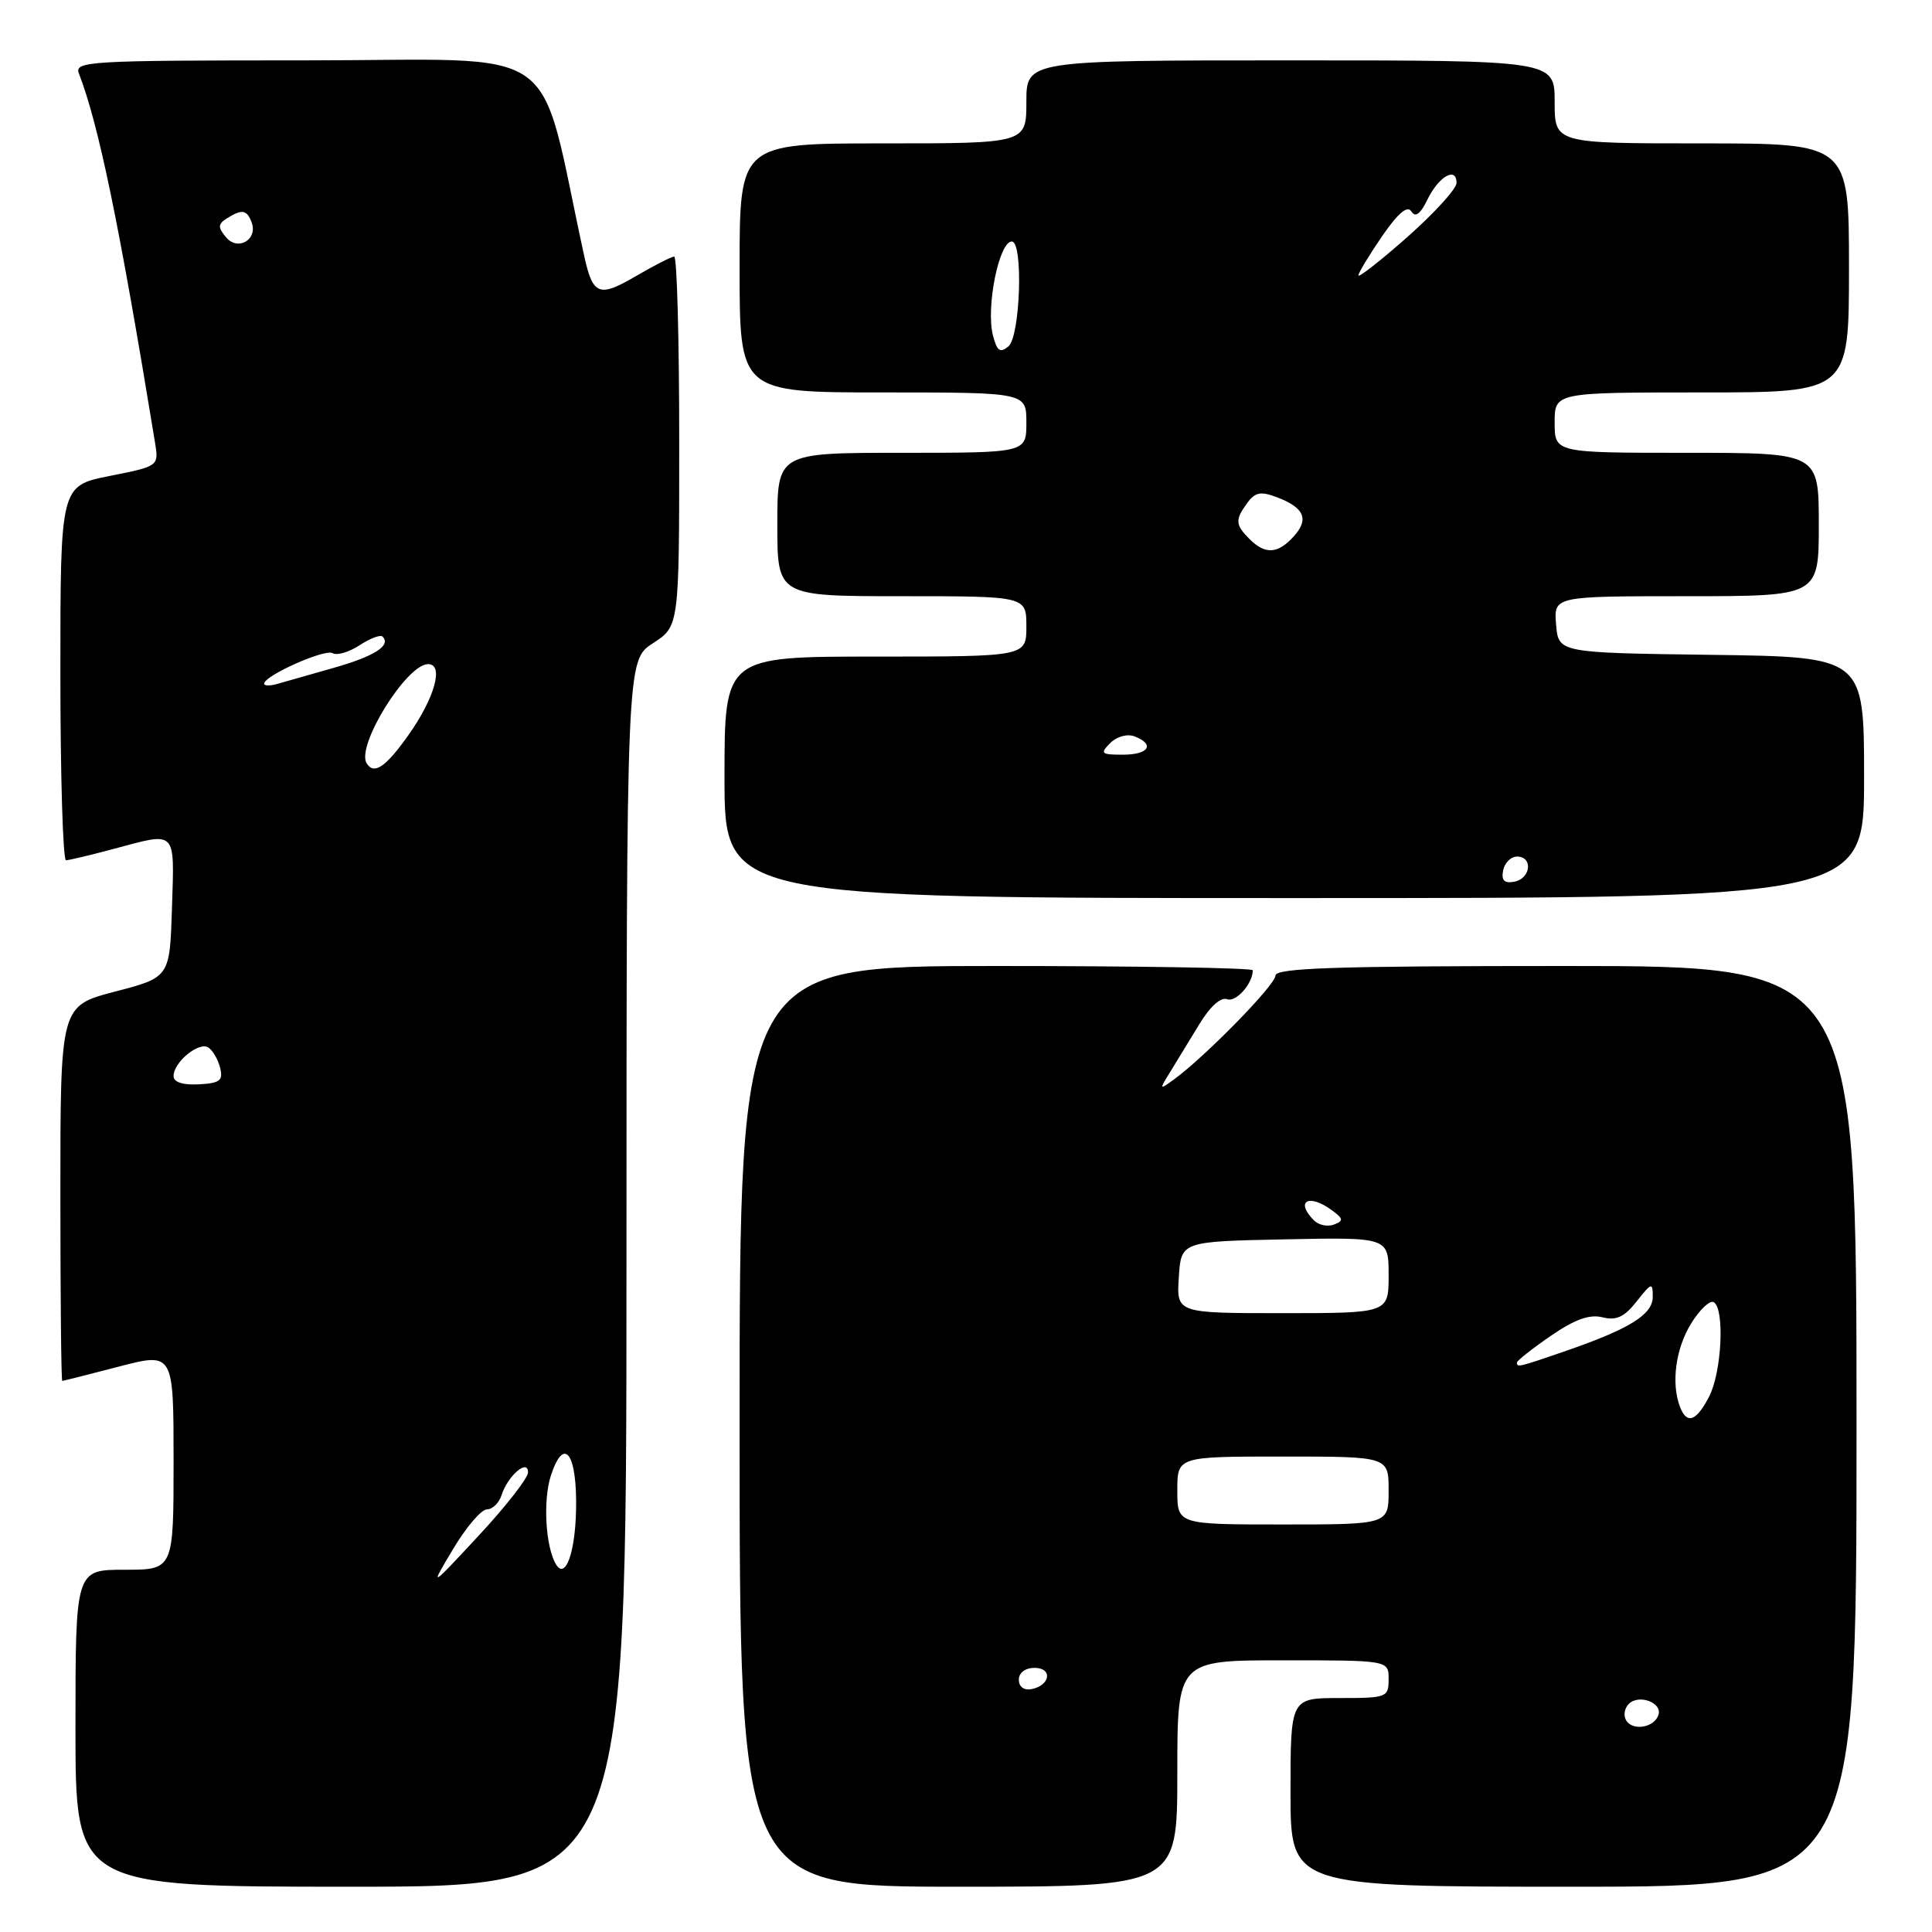 <?xml version="1.0" encoding="UTF-8" standalone="no"?>
<!DOCTYPE svg PUBLIC "-//W3C//DTD SVG 1.1//EN" "http://www.w3.org/Graphics/SVG/1.1/DTD/svg11.dtd" >
<svg xmlns="http://www.w3.org/2000/svg" xmlns:xlink="http://www.w3.org/1999/xlink" version="1.1" viewBox="0 0 256 256">
 <g >
 <path fill="currentColor"
d=" M 83.01 168.75 C 83.02 87.50 83.02 87.50 86.51 85.24 C 90.00 82.98 90.00 82.98 90.00 58.49 C 90.00 45.02 89.70 34.00 89.34 34.00 C 88.97 34.00 86.67 35.18 84.22 36.61 C 79.39 39.44 78.56 39.12 77.43 34.00 C 71.08 4.98 75.38 8.00 40.37 8.00 C 11.65 8.00 9.83 8.11 10.46 9.75 C 13.10 16.58 15.82 29.81 20.54 58.64 C 21.05 61.77 21.05 61.77 14.52 63.07 C 8.00 64.37 8.00 64.37 8.00 89.18 C 8.00 102.83 8.34 113.99 8.75 113.99 C 9.16 113.98 11.97 113.31 15.00 112.50 C 23.50 110.22 23.11 109.83 22.79 120.25 C 22.50 129.50 22.50 129.50 15.25 131.39 C 8.00 133.28 8.00 133.28 8.00 158.14 C 8.00 171.81 8.11 182.99 8.25 182.98 C 8.39 182.97 11.76 182.12 15.75 181.08 C 23.00 179.20 23.00 179.20 23.00 193.60 C 23.00 208.00 23.00 208.00 16.50 208.00 C 10.00 208.00 10.00 208.00 10.00 229.00 C 10.00 250.00 10.00 250.00 46.50 250.00 C 83.00 250.00 83.00 250.00 83.01 168.75 Z  M 156.00 235.00 C 156.00 220.00 156.00 220.00 170.00 220.00 C 184.00 220.00 184.00 220.00 184.00 222.50 C 184.00 224.91 183.77 225.00 177.50 225.00 C 171.00 225.00 171.00 225.00 171.00 237.50 C 171.00 250.00 171.00 250.00 208.50 250.00 C 246.00 250.00 246.00 250.00 246.00 189.00 C 246.00 128.00 246.00 128.00 207.50 128.00 C 176.87 128.00 169.00 128.26 169.00 129.28 C 169.00 130.51 159.67 140.04 155.52 143.06 C 153.60 144.45 153.58 144.42 155.08 142.00 C 155.93 140.62 157.66 137.78 158.93 135.69 C 160.34 133.37 161.77 132.08 162.60 132.40 C 163.77 132.85 166.00 130.33 166.00 128.57 C 166.00 128.25 150.70 128.00 132.00 128.00 C 98.00 128.00 98.00 128.00 98.00 189.00 C 98.00 250.00 98.00 250.00 127.00 250.00 C 156.00 250.00 156.00 250.00 156.00 235.00 Z  M 247.00 103.02 C 247.00 87.04 247.00 87.04 226.75 86.77 C 206.50 86.50 206.50 86.50 206.19 82.75 C 205.88 79.00 205.88 79.00 223.44 79.00 C 241.00 79.00 241.00 79.00 241.00 69.50 C 241.00 60.00 241.00 60.00 223.50 60.00 C 206.00 60.00 206.00 60.00 206.00 56.00 C 206.00 52.00 206.00 52.00 225.50 52.00 C 245.00 52.00 245.00 52.00 245.00 35.50 C 245.00 19.00 245.00 19.00 225.50 19.00 C 206.00 19.00 206.00 19.00 206.00 13.50 C 206.00 8.00 206.00 8.00 171.00 8.00 C 136.00 8.00 136.00 8.00 136.00 13.50 C 136.00 19.00 136.00 19.00 117.00 19.00 C 98.00 19.00 98.00 19.00 98.00 35.50 C 98.00 52.00 98.00 52.00 117.00 52.00 C 136.00 52.00 136.00 52.00 136.00 56.00 C 136.00 60.00 136.00 60.00 119.50 60.00 C 103.00 60.00 103.00 60.00 103.00 69.50 C 103.00 79.00 103.00 79.00 119.50 79.00 C 136.00 79.00 136.00 79.00 136.00 83.00 C 136.00 87.00 136.00 87.00 116.00 87.00 C 96.00 87.00 96.00 87.00 96.00 103.00 C 96.00 119.00 96.00 119.00 171.50 119.00 C 247.00 119.00 247.00 119.00 247.00 103.02 Z  M 60.04 205.25 C 61.76 202.36 63.78 200.00 64.52 200.00 C 65.26 200.00 66.14 199.14 66.47 198.09 C 67.29 195.52 70.02 193.20 69.96 195.13 C 69.94 195.88 66.99 199.65 63.41 203.50 C 56.90 210.50 56.90 210.50 60.04 205.25 Z  M 73.70 207.33 C 72.28 205.03 71.92 198.78 73.01 195.47 C 74.76 190.17 76.50 192.62 76.33 200.14 C 76.20 205.79 74.92 209.29 73.70 207.33 Z  M 23.00 142.58 C 23.00 140.74 26.36 137.98 27.61 138.80 C 28.20 139.19 28.90 140.40 29.17 141.50 C 29.59 143.18 29.14 143.53 26.34 143.68 C 24.21 143.79 23.00 143.40 23.00 142.58 Z  M 48.58 101.14 C 47.16 98.83 53.87 88.00 56.73 88.00 C 58.86 88.00 57.60 92.52 54.08 97.46 C 51.08 101.68 49.55 102.70 48.58 101.14 Z  M 35.00 90.59 C 35.00 89.53 43.08 85.93 44.08 86.55 C 44.63 86.89 46.23 86.42 47.63 85.51 C 49.03 84.59 50.40 84.07 50.69 84.35 C 51.86 85.53 49.62 86.96 44.23 88.49 C 41.08 89.38 37.71 90.34 36.75 90.62 C 35.79 90.90 35.00 90.89 35.00 90.59 Z  M 29.95 31.44 C 28.85 30.11 28.87 29.70 30.06 28.94 C 32.05 27.68 32.70 27.78 33.33 29.43 C 34.22 31.73 31.52 33.33 29.95 31.44 Z  M 215.48 227.97 C 215.09 227.34 215.24 226.36 215.82 225.78 C 217.16 224.44 220.30 225.61 219.75 227.25 C 219.19 228.92 216.36 229.40 215.48 227.97 Z  M 135.00 222.57 C 135.00 221.65 135.85 221.00 137.08 221.00 C 139.52 221.00 139.18 223.34 136.67 223.82 C 135.68 224.01 135.00 223.50 135.00 222.57 Z  M 156.00 197.50 C 156.00 193.00 156.00 193.00 170.00 193.00 C 184.00 193.00 184.00 193.00 184.00 197.50 C 184.00 202.00 184.00 202.00 170.00 202.00 C 156.00 202.00 156.00 202.00 156.00 197.50 Z  M 222.61 186.42 C 221.41 183.31 222.03 178.68 224.09 175.36 C 225.23 173.51 226.58 172.24 227.09 172.55 C 228.55 173.46 228.14 181.83 226.47 185.05 C 224.77 188.34 223.52 188.79 222.61 186.42 Z  M 201.00 180.55 C 201.00 180.30 203.01 178.71 205.47 177.02 C 208.66 174.82 210.62 174.12 212.34 174.55 C 214.17 175.01 215.24 174.51 216.87 172.44 C 218.85 169.93 219.00 169.88 219.00 171.84 C 219.00 174.20 215.88 176.12 207.18 179.11 C 201.20 181.17 201.00 181.21 201.00 180.55 Z  M 156.20 169.25 C 156.50 164.50 156.50 164.50 170.25 164.22 C 184.00 163.94 184.00 163.94 184.00 168.97 C 184.00 174.00 184.00 174.00 169.95 174.00 C 155.89 174.00 155.89 174.00 156.20 169.25 Z  M 174.12 161.72 C 171.57 159.17 173.38 158.10 176.45 160.34 C 178.01 161.48 178.06 161.76 176.76 162.26 C 175.93 162.58 174.74 162.34 174.12 161.72 Z  M 199.17 115.34 C 199.37 114.33 200.20 113.50 201.01 113.50 C 203.16 113.50 202.85 116.41 200.66 116.83 C 199.32 117.08 198.92 116.68 199.17 115.34 Z  M 147.11 98.46 C 147.98 97.59 149.37 97.21 150.32 97.57 C 153.09 98.63 152.22 100.00 148.79 100.00 C 145.89 100.00 145.73 99.85 147.11 98.46 Z  M 165.57 71.43 C 163.67 69.52 163.63 68.89 165.28 66.63 C 166.31 65.22 167.07 65.08 169.18 65.88 C 172.83 67.26 173.49 68.80 171.44 71.06 C 169.32 73.41 167.66 73.51 165.57 71.43 Z  M 131.56 44.40 C 130.63 40.67 132.38 32.00 134.07 32.00 C 135.61 32.00 135.20 44.59 133.62 45.90 C 132.51 46.82 132.10 46.52 131.56 44.40 Z  M 180.00 36.49 C 180.00 36.15 181.41 33.82 183.12 31.32 C 185.24 28.24 186.49 27.18 187.01 28.01 C 187.53 28.86 188.20 28.38 189.14 26.45 C 190.63 23.37 193.00 22.02 193.00 24.24 C 193.00 25.01 190.07 28.23 186.50 31.39 C 182.93 34.55 180.00 36.84 180.00 36.49 Z "/>
</g>
</svg>